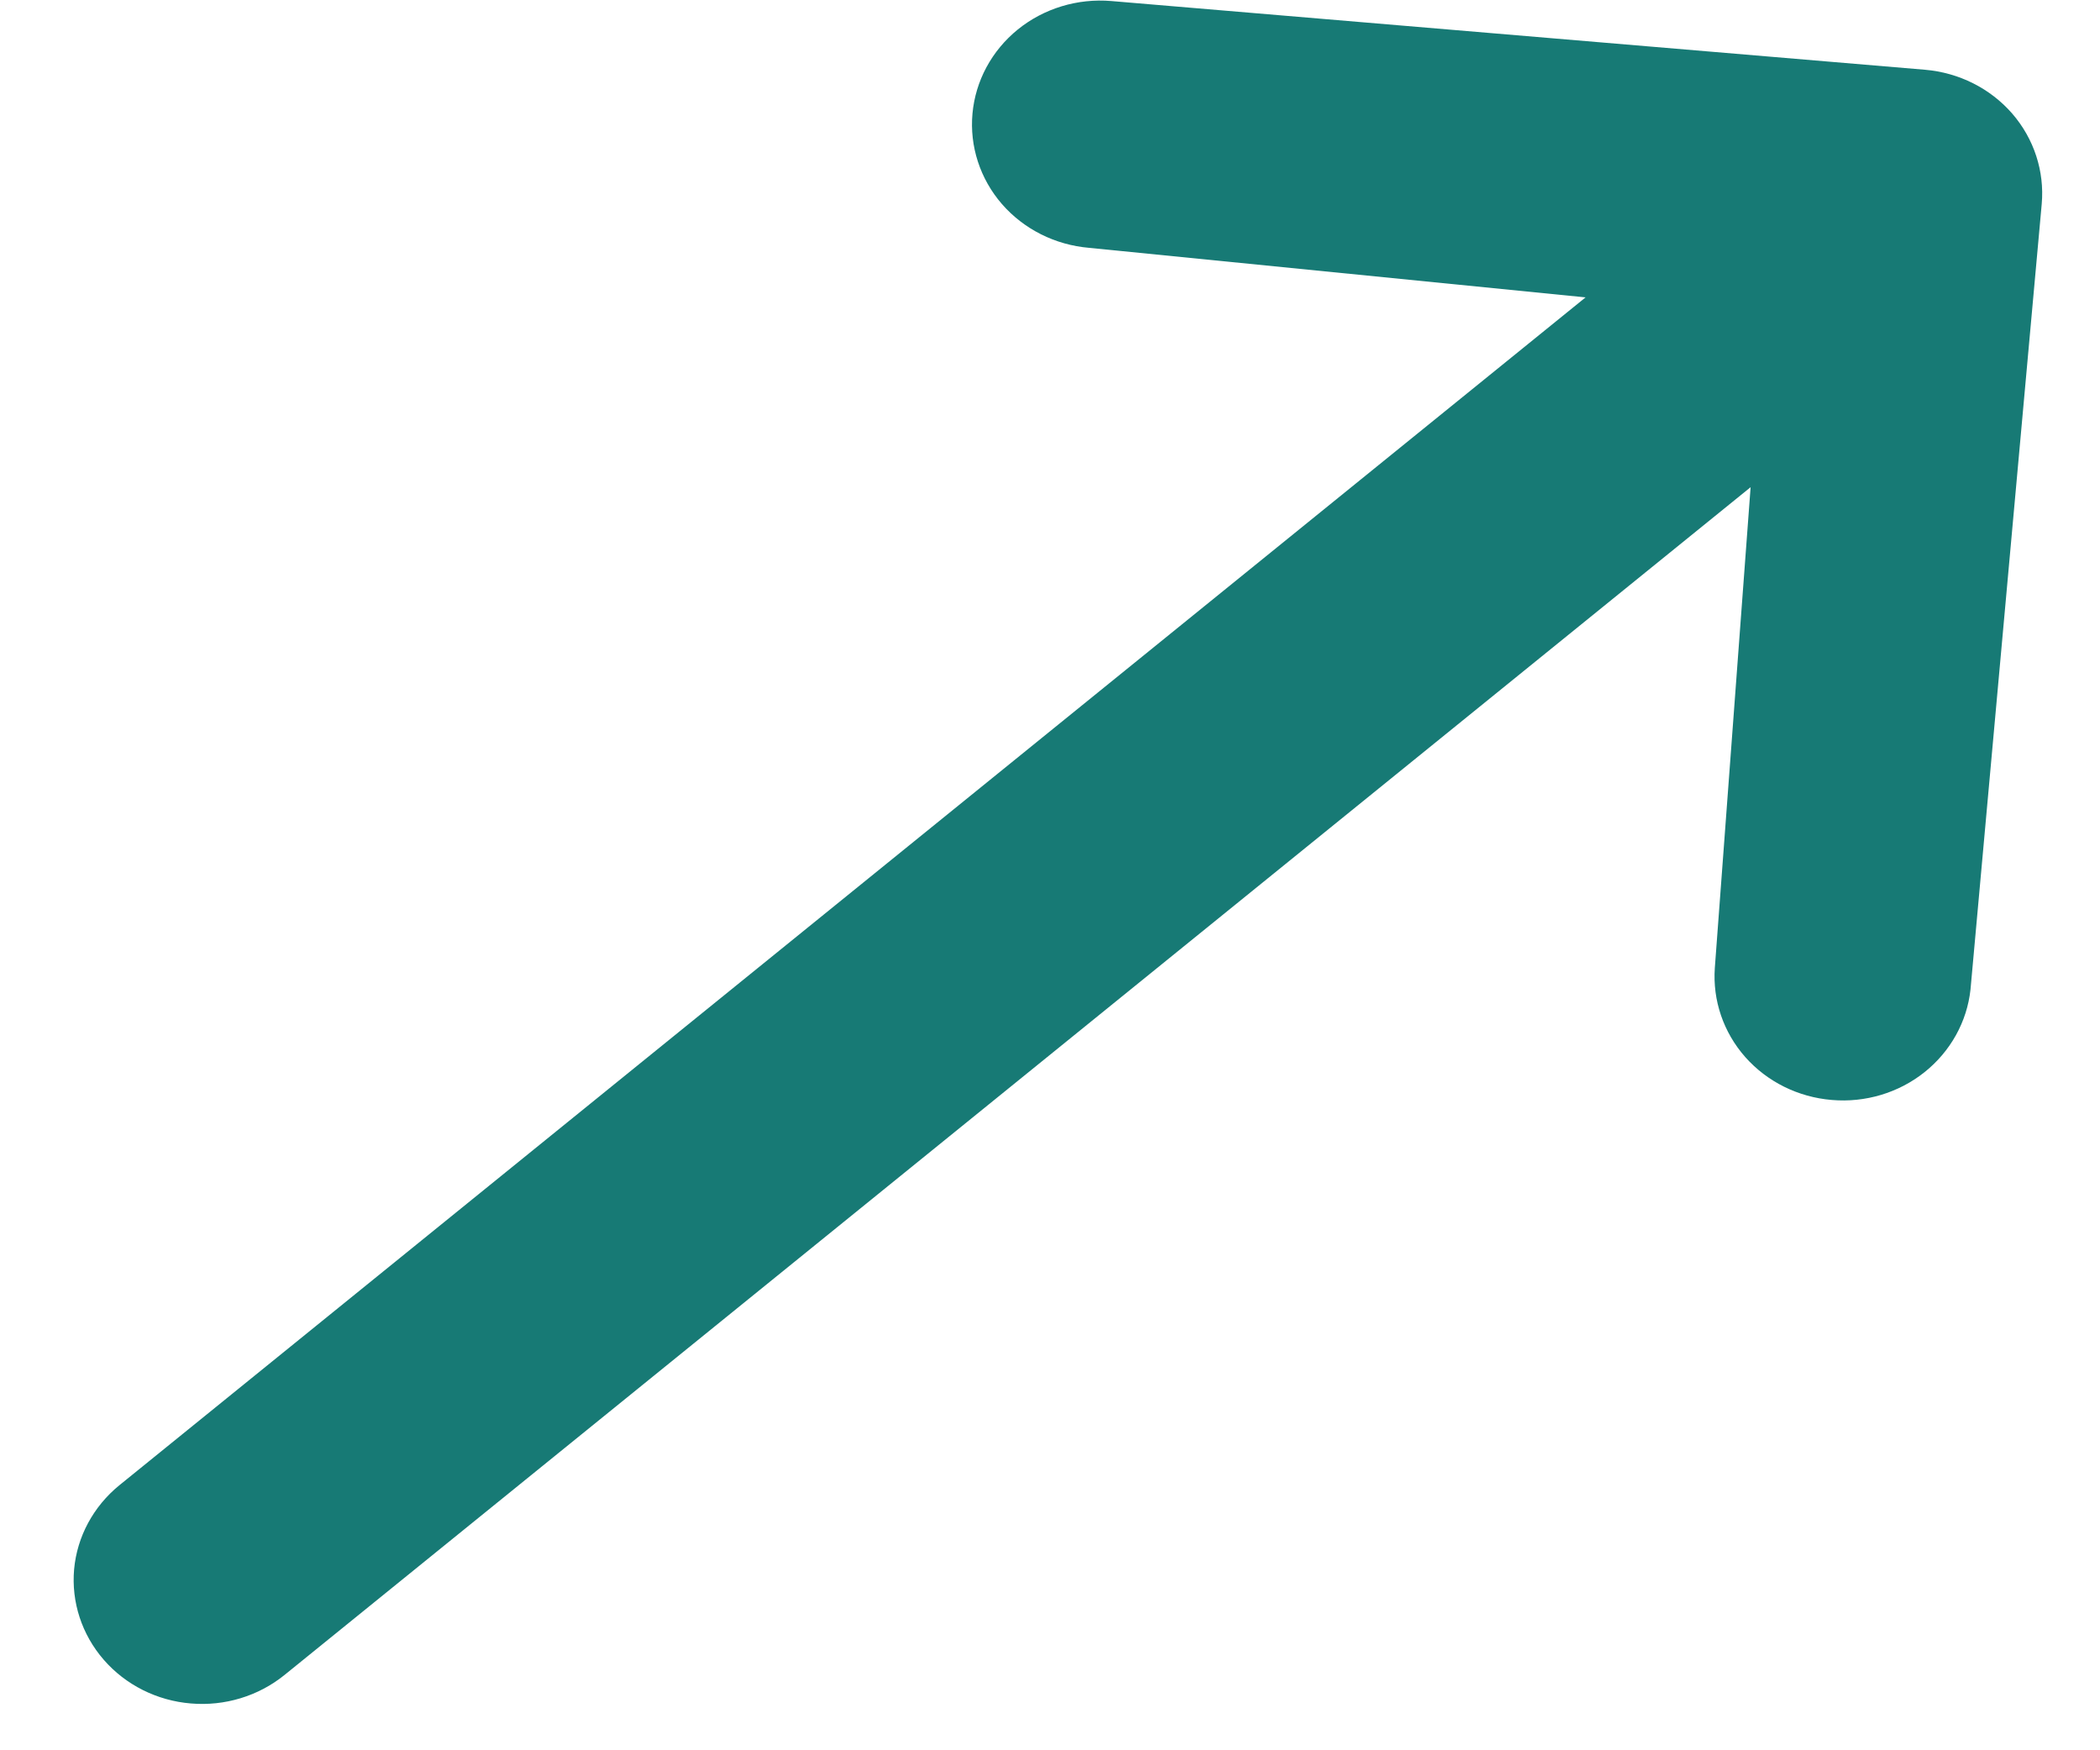 <svg width="24" height="20" viewBox="0 0 24 20" fill="none" xmlns="http://www.w3.org/2000/svg">
<path d="M11.114 1.298C11.148 0.924 11.334 0.579 11.632 0.337C11.93 0.096 12.315 -0.021 12.702 0.012L22 0.797C22.388 0.83 22.746 1.01 22.996 1.297C23.246 1.585 23.367 1.957 23.334 2.331L22.52 11.307C22.48 11.676 22.291 12.015 21.994 12.252C21.698 12.488 21.317 12.602 20.934 12.569C20.55 12.537 20.196 12.361 19.946 12.079C19.696 11.796 19.572 11.431 19.598 11.06L20.007 5.567L3.251 19.14C2.953 19.381 2.568 19.498 2.181 19.465C1.793 19.433 1.435 19.253 1.185 18.965C0.935 18.677 0.814 18.306 0.847 17.932C0.881 17.558 1.068 17.212 1.366 16.97L18.121 3.398L12.447 2.832C12.059 2.799 11.701 2.619 11.451 2.332C11.201 2.044 11.08 1.672 11.114 1.298Z" fill="#177A75"/>
</svg>
